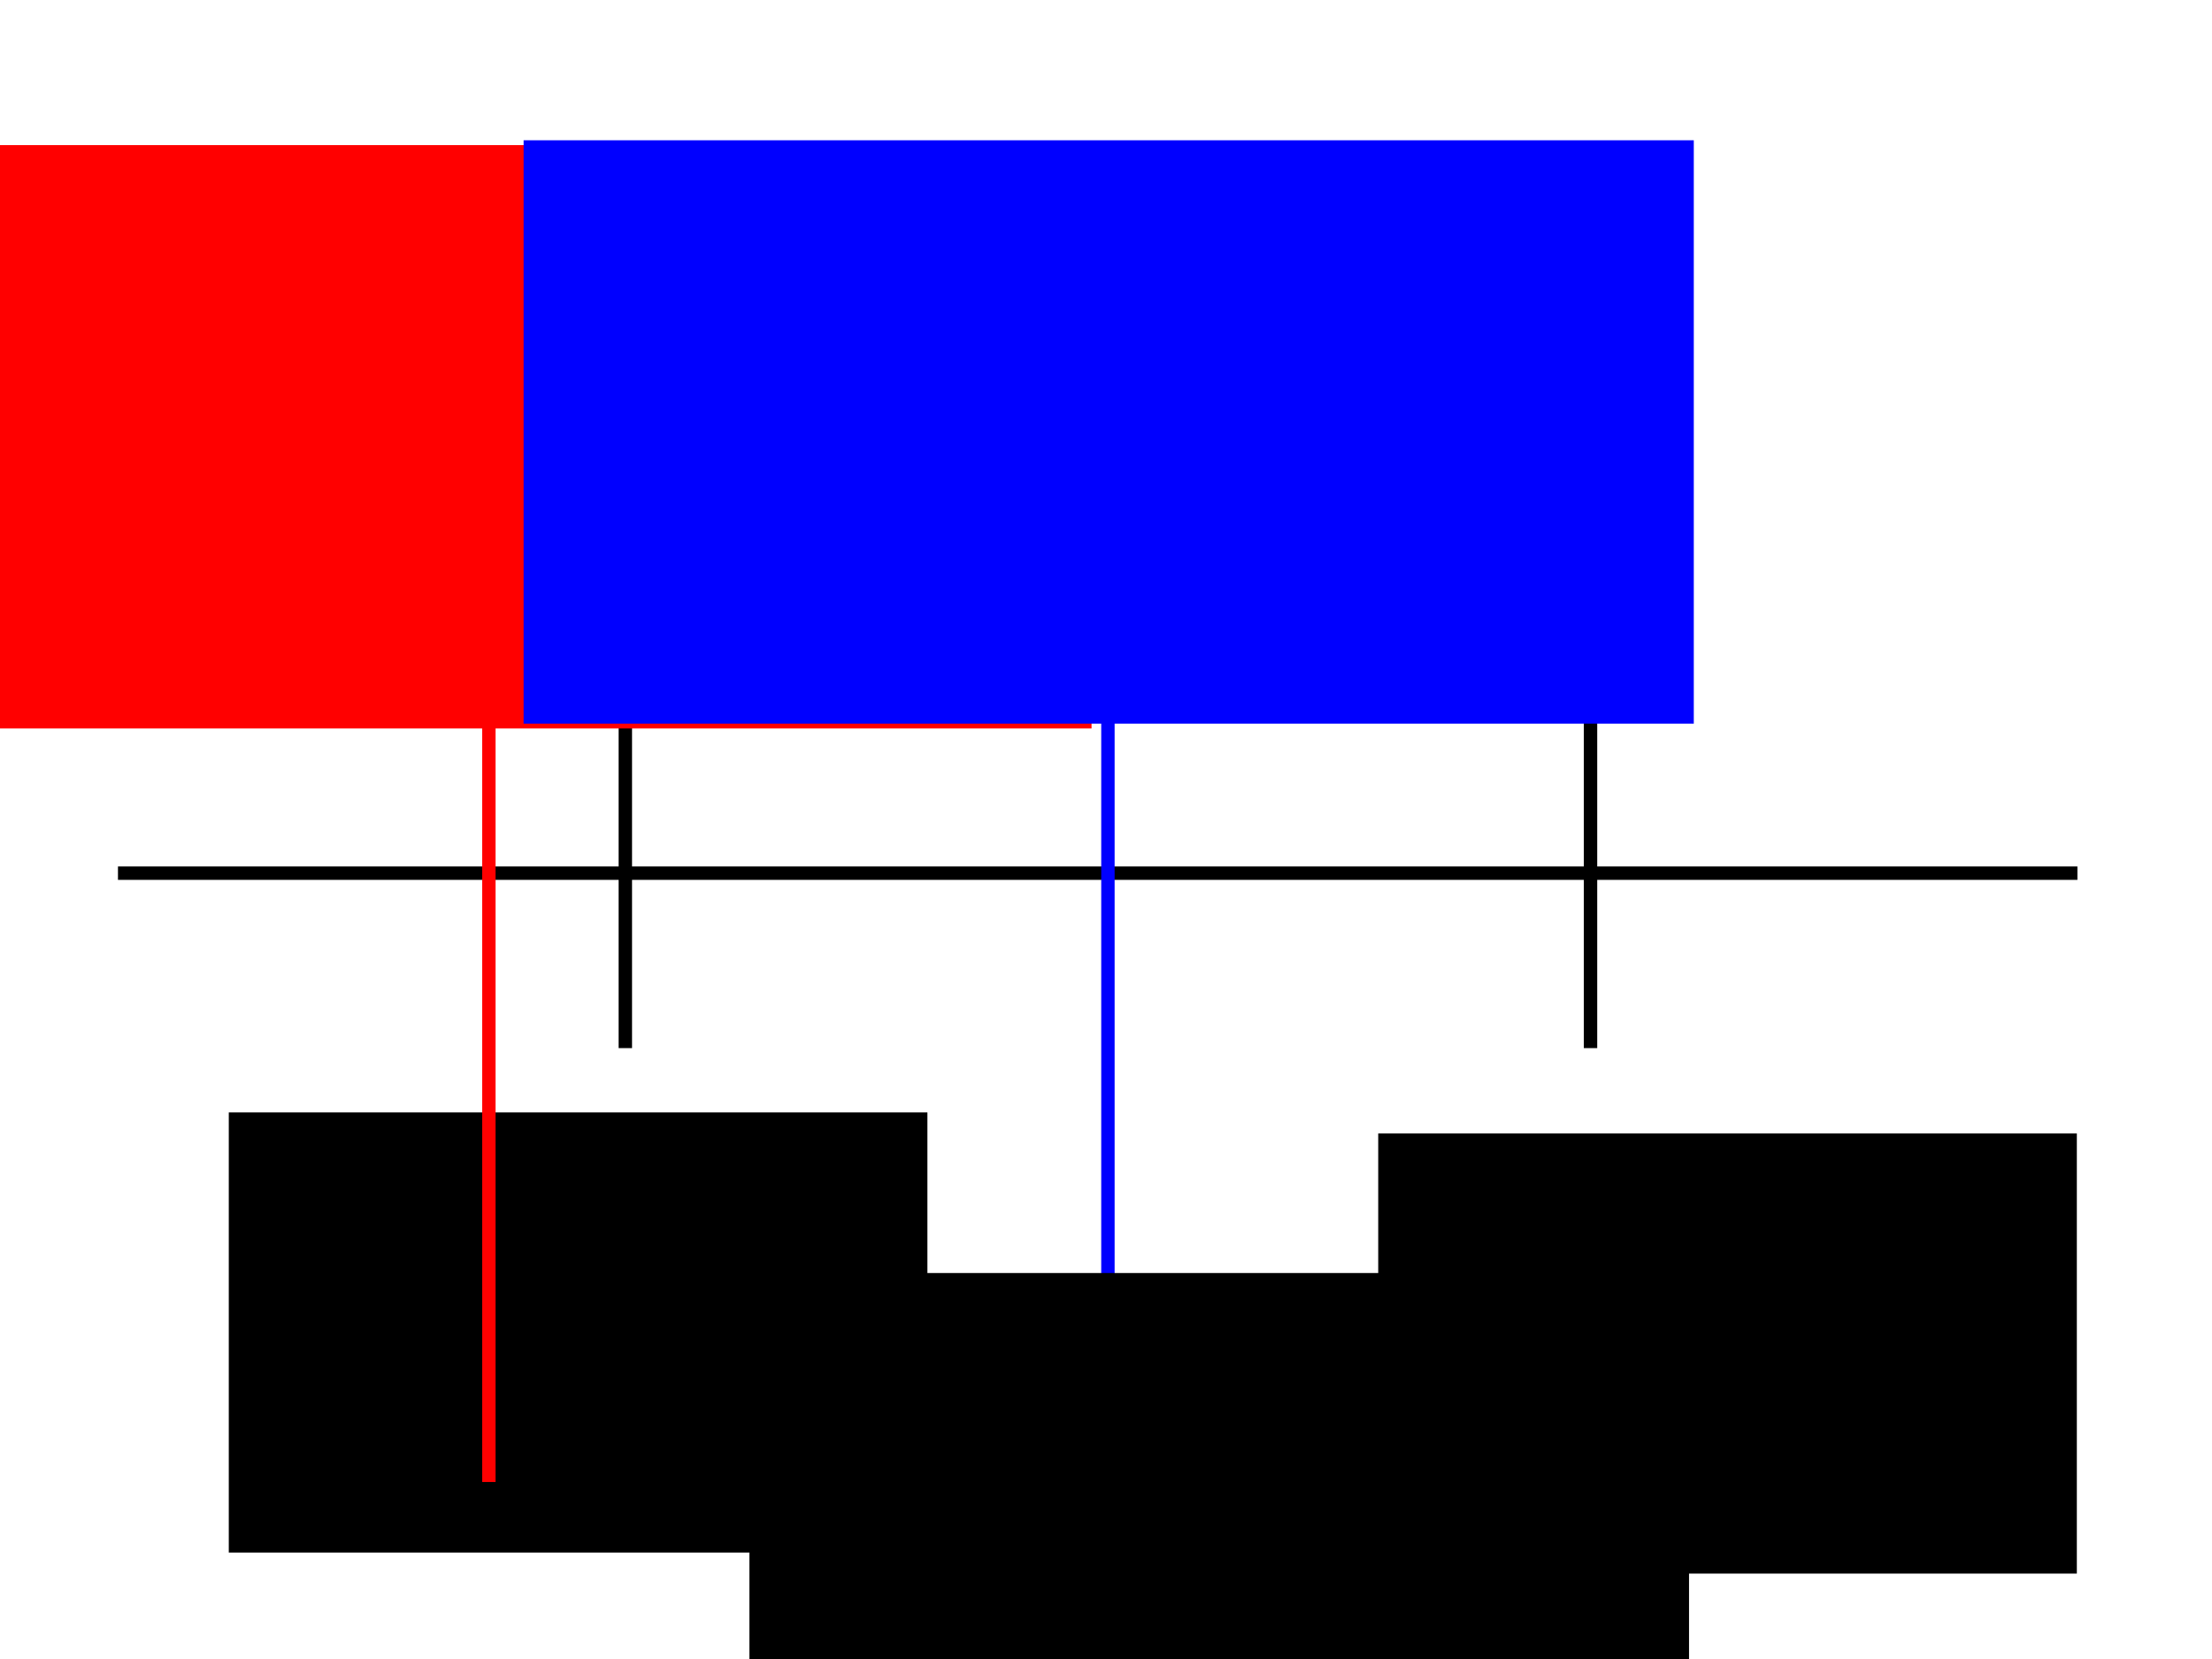 <?xml version="1.0" encoding="UTF-8" standalone="no"?>
<!-- Created with Inkscape (http://www.inkscape.org/) -->

<svg
   xmlns:dc="http://purl.org/dc/elements/1.1/"
   xmlns:cc="http://creativecommons.org/ns#"
   xmlns:rdf="http://www.w3.org/1999/02/22-rdf-syntax-ns#"
   xmlns:svg="http://www.w3.org/2000/svg"
   xmlns="http://www.w3.org/2000/svg"
   xmlns:sodipodi="http://sodipodi.sourceforge.net/DTD/sodipodi-0.dtd"
   xmlns:inkscape="http://www.inkscape.org/namespaces/inkscape"
   width="200"
   height="150"
   viewBox="0 0 200 150"
   id="svg2"
   version="1.1"
   inkscape:version="0.91 r13725"
   sodipodi:docname="proof_interval2.svg">
  <defs
     id="defs4" />
  <sodipodi:namedview
     id="base"
     pagecolor="#ffffff"
     bordercolor="#666666"
     borderopacity="1.0"
     inkscape:pageopacity="0.0"
     inkscape:pageshadow="2"
     inkscape:zoom="3.62"
     inkscape:cx="100"
     inkscape:cy="75"
     inkscape:document-units="px"
     inkscape:current-layer="layer1"
     showgrid="false"
     inkscape:window-width="1366"
     inkscape:window-height="719"
     inkscape:window-x="0"
     inkscape:window-y="25"
     inkscape:window-maximized="1"
     units="px" />
  <g
     inkscape:label="Calque 1"
     inkscape:groupmode="layer"
     id="layer1"
     transform="translate(0,-902.362)">
    <path
       style="fill:none;fill-rule:evenodd;stroke:#000000;stroke-width:1.212;stroke-linecap:butt;stroke-linejoin:miter;stroke-miterlimit:4;stroke-dasharray:none;stroke-opacity:1"
       d="m 10.666,981.31 177.166,0"
       id="path4136"
       inkscape:connector-curvature="0" />
    <path
       style="fill:none;fill-rule:evenodd;stroke:#000000;stroke-width:1.212;stroke-linecap:butt;stroke-linejoin:miter;stroke-miterlimit:4;stroke-dasharray:none;stroke-opacity:1"
       d="m 56.54,965.491 0,31.637"
       id="path4138"
       inkscape:connector-curvature="0" />
    <path
       style="fill:none;fill-rule:evenodd;stroke:#0000ff;stroke-width:1.212;stroke-linecap:butt;stroke-linejoin:miter;stroke-miterlimit:4;stroke-dasharray:none;stroke-opacity:1"
       d="m 100.174,936.402 0,84.967"
       id="path4138-7"
       inkscape:connector-curvature="0"
       sodipodi:nodetypes="cc" />
    <path
       style="fill:none;fill-rule:evenodd;stroke:#000000;stroke-width:1.212;stroke-linecap:butt;stroke-linejoin:miter;stroke-miterlimit:4;stroke-dasharray:none;stroke-opacity:1"
       d="m 143.808,965.491 0,31.637"
       id="path4138-7-4"
       inkscape:connector-curvature="0" />
    <flowRoot
       xml:space="preserve"
       id="flowRoot4170"
       style="font-style:normal;font-weight:normal;font-size:40px;line-height:125%;font-family:sans-serif;letter-spacing:0px;word-spacing:0px;fill:#000000;fill-opacity:1;stroke:none;stroke-width:1px;stroke-linecap:butt;stroke-linejoin:miter;stroke-opacity:1"
       transform="matrix(0.242,0,0,0.242,-33.309,883.868)"><flowRegion
         id="flowRegion4172"><rect
           id="rect4174"
           width="351.068"
           height="147.475"
           x="417.627"
           y="552.051" /></flowRegion><flowPara
         id="flowPara4176"
         style="font-size:70px;text-align:center;text-anchor:middle">A</flowPara></flowRoot>    <flowRoot
       xml:space="preserve"
       id="flowRoot4178"
       style="font-style:normal;font-weight:normal;font-size:40px;line-height:125%;font-family:sans-serif;text-align:center;letter-spacing:0px;word-spacing:0px;text-anchor:middle;fill:#000000;fill-opacity:1;stroke:none;stroke-width:1px;stroke-linecap:butt;stroke-linejoin:miter;stroke-opacity:1"
       transform="matrix(0.242,0,0,0.242,-40.585,887.665)"><flowRegion
         id="flowRegion4180"><rect
           id="rect4182"
           width="261.017"
           height="164.441"
           x="253.187"
           y="476.356"
           style="text-align:center;text-anchor:middle" /></flowRegion><flowPara
         id="flowPara4184">a_1</flowPara></flowRoot>    <flowRoot
       xml:space="preserve"
       id="flowRoot4178-6"
       style="font-style:normal;font-weight:normal;font-size:40px;line-height:125%;font-family:sans-serif;text-align:center;letter-spacing:0px;word-spacing:0px;text-anchor:middle;fill:#000000;fill-opacity:1;stroke:none;stroke-width:1px;stroke-linecap:butt;stroke-linejoin:miter;stroke-opacity:1"
       transform="matrix(0.242,0,0,0.242,63.342,889.566)"><flowRegion
         id="flowRegion4180-2"><rect
           id="rect4182-8"
           width="261.017"
           height="164.441"
           x="253.187"
           y="476.356"
           style="text-align:center;text-anchor:middle" /></flowRegion><flowPara
         id="flowPara4184-2">b_1</flowPara></flowRoot>    <path
       style="fill:none;fill-rule:evenodd;stroke:#ff0000;stroke-width:1.212;stroke-linecap:butt;stroke-linejoin:miter;stroke-miterlimit:4;stroke-dasharray:none;stroke-opacity:1"
       d="m 44.201,937.335 0,99.023"
       id="path4210"
       inkscape:connector-curvature="0" />
    <flowRoot
       xml:space="preserve"
       id="flowRoot4212"
       style="font-style:normal;font-weight:normal;font-size:40px;line-height:125%;font-family:sans-serif;letter-spacing:0px;word-spacing:0px;fill:#ff0000;fill-opacity:1;stroke:none;stroke-width:1px;stroke-linecap:butt;stroke-linejoin:miter;stroke-opacity:1"
       transform="matrix(0.242,0,0,0.242,-42.167,902.534)"><flowRegion
         id="flowRegion4214"><rect
           id="rect4216"
           width="437.204"
           height="217.949"
           x="144.864"
           y="53.509"
           style="fill:#ff0000;fill-opacity:1" /></flowRegion><flowPara
         id="flowPara4218"
         style="text-align:center;text-anchor:middle;fill:#ff0000;fill-opacity:1">σ</flowPara></flowRoot>    <flowRoot
       xml:space="preserve"
       id="flowRoot4212-8"
       style="font-style:normal;font-weight:normal;font-size:40px;line-height:125%;font-family:sans-serif;letter-spacing:0px;word-spacing:0px;fill:#0000ff;fill-opacity:1;stroke:none;stroke-width:1px;stroke-linecap:butt;stroke-linejoin:miter;stroke-opacity:1"
       transform="matrix(0.242,0,0,0.242,12.285,902.096)"><flowRegion
         id="flowRegion4214-9"><rect
           id="rect4216-9"
           width="437.204"
           height="217.949"
           x="144.864"
           y="53.509"
           style="fill:#0000ff;fill-opacity:1" /></flowRegion><flowPara
         id="flowPara4218-6"
         style="text-align:center;text-anchor:middle;fill:#0000ff;fill-opacity:1">s</flowPara></flowRoot>  </g>
</svg>
